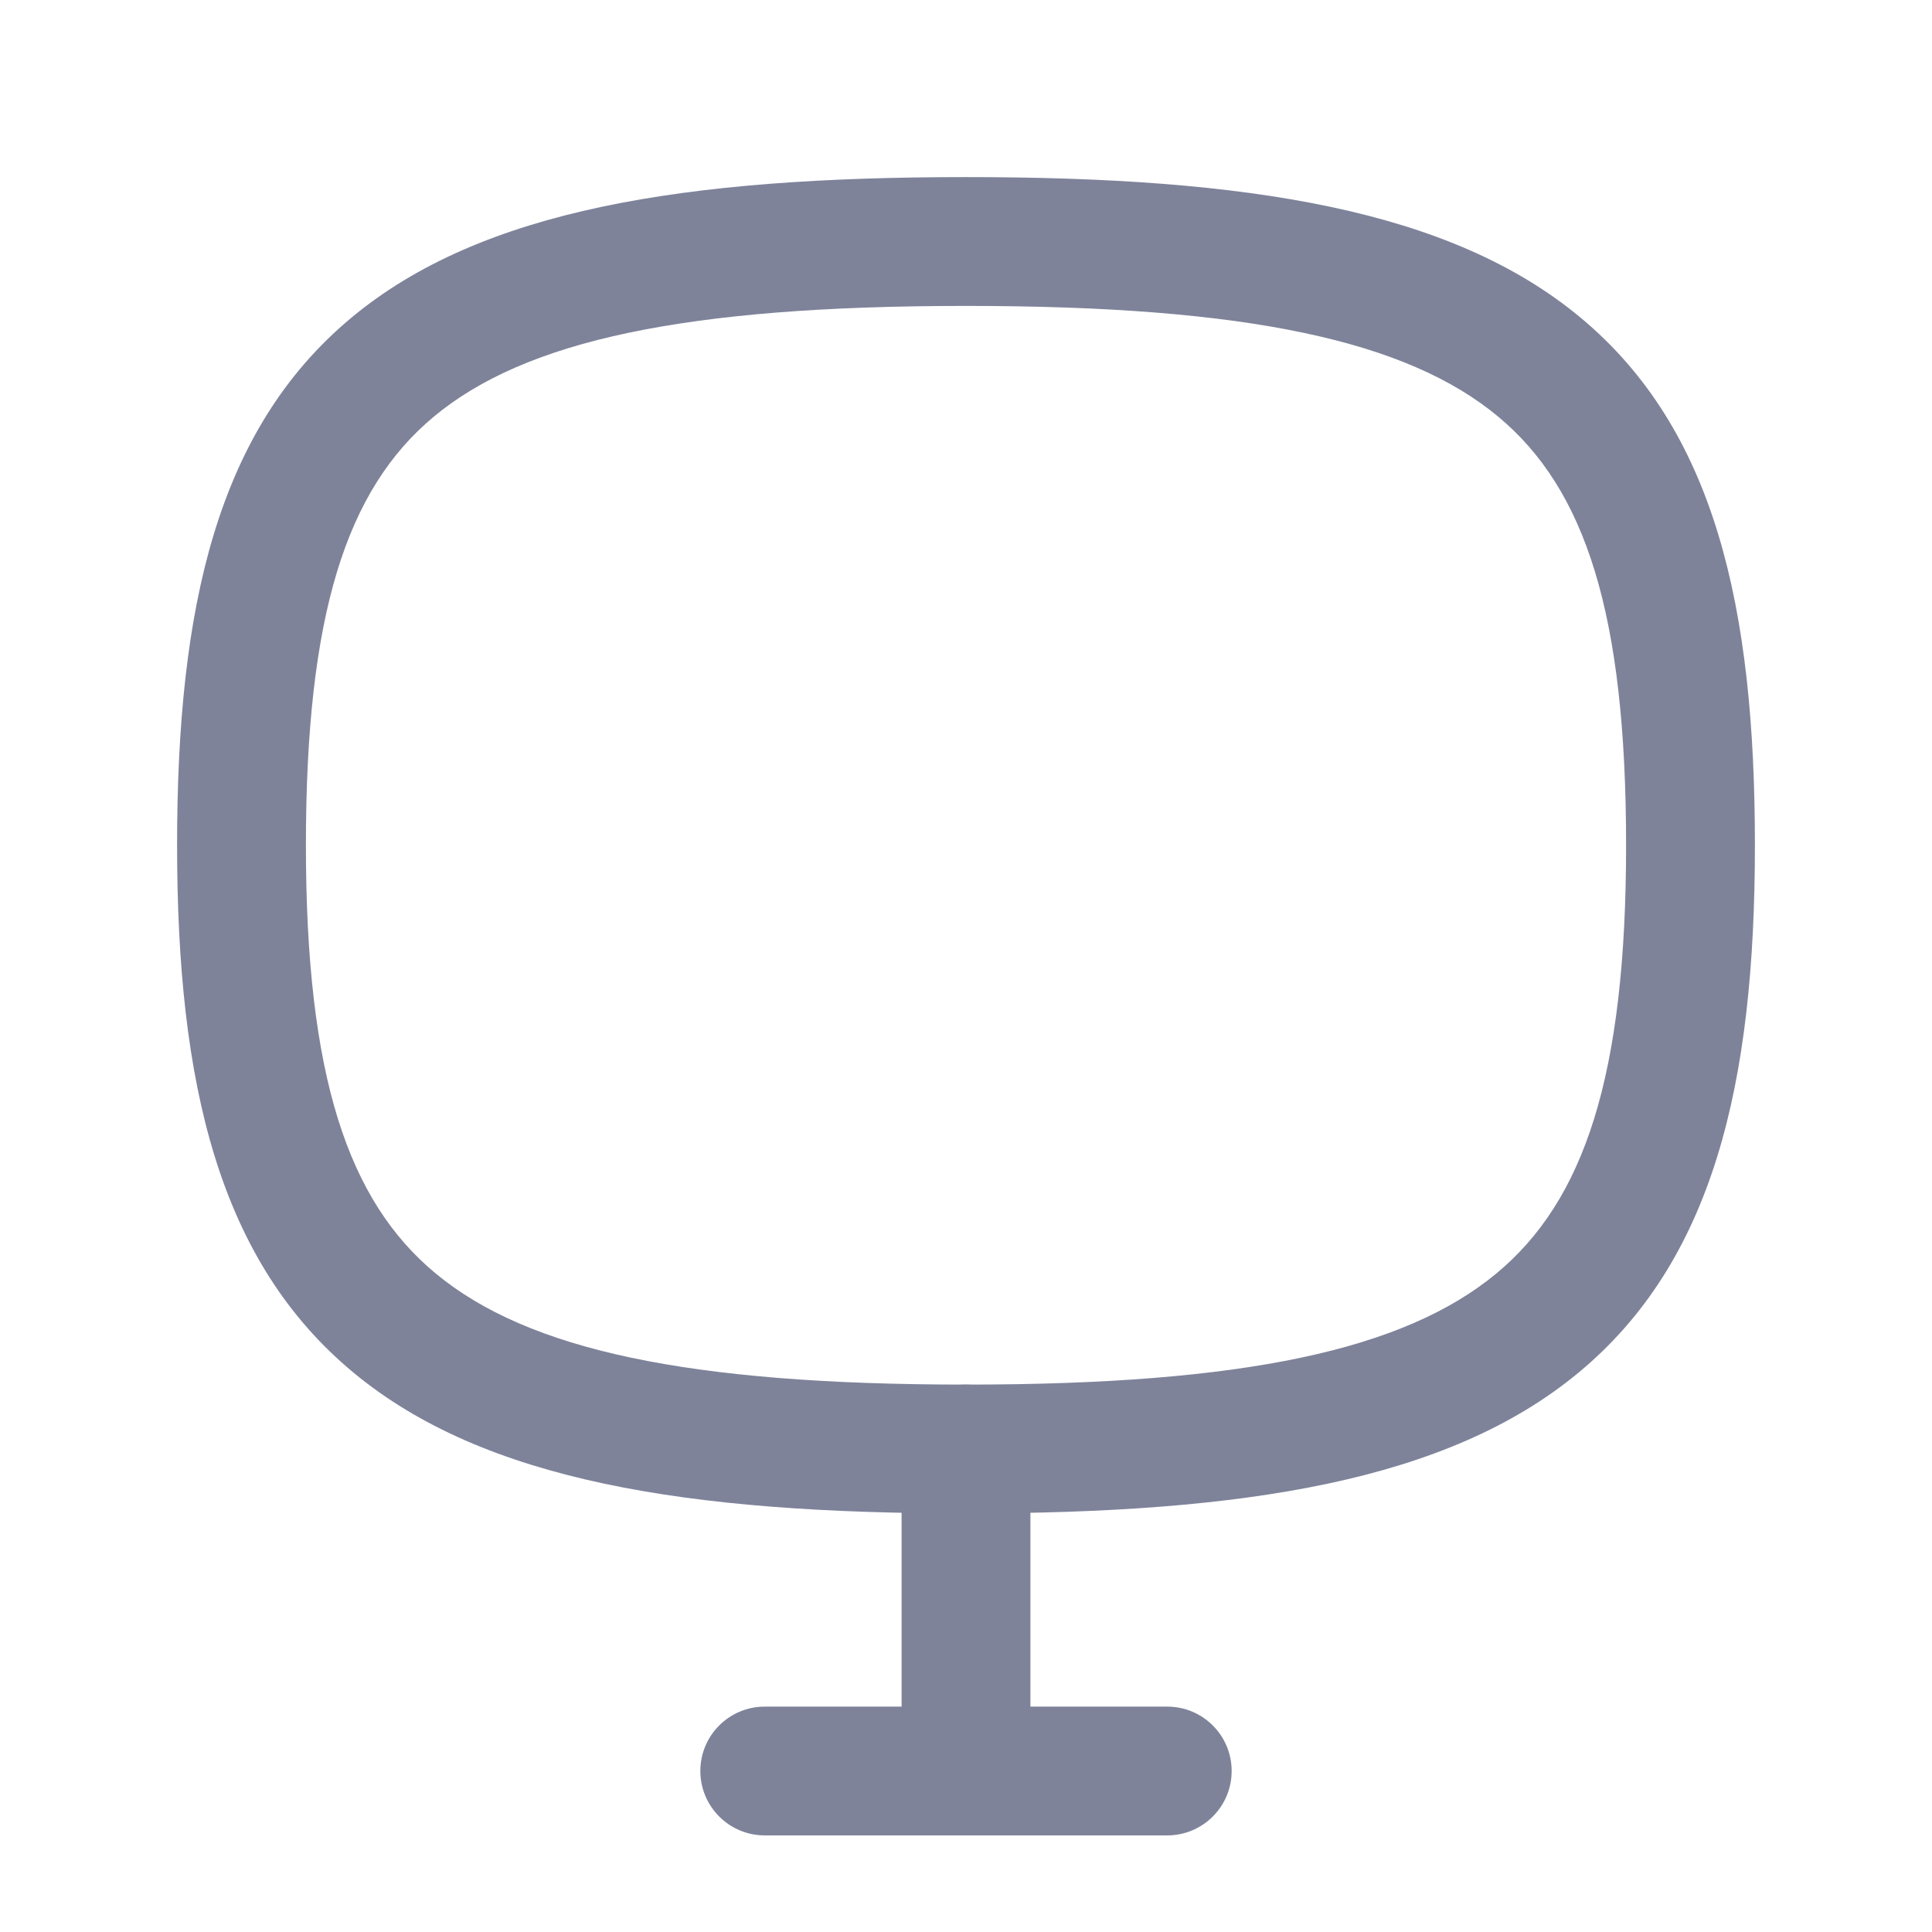 <svg width="56" height="56" viewBox="0 0 56 56" fill="none" xmlns="http://www.w3.org/2000/svg">
<path fill-rule="evenodd" clip-rule="evenodd" d="M28 40.133C29.031 40.133 29.867 40.969 29.867 42V51.333C29.867 52.364 29.031 53.2 28 53.2C26.969 53.2 26.133 52.364 26.133 51.333V42C26.133 40.969 26.969 40.133 28 40.133Z" fill="#7E839A"/>
<path fill-rule="evenodd" clip-rule="evenodd" d="M20.3 51.333C20.3 50.302 21.136 49.467 22.167 49.467H33.833C34.864 49.467 35.7 50.302 35.7 51.333C35.7 52.364 34.864 53.2 33.833 53.2H22.167C21.136 53.2 20.3 52.364 20.3 51.333Z" fill="#7E839A"/>
<path fill-rule="evenodd" clip-rule="evenodd" d="M12.571 12.08C10.042 14.187 8.867 17.797 8.867 24.5C8.867 31.187 10.081 34.804 12.633 36.916C15.304 39.126 19.929 40.133 28.001 40.133C36.073 40.133 40.697 39.126 43.368 36.916C45.92 34.804 47.133 31.187 47.133 24.5C47.133 17.797 45.958 14.187 43.43 12.08C40.785 9.876 36.169 8.867 28.001 8.867C19.833 8.867 15.216 9.876 12.571 12.08ZM10.181 9.212C13.953 6.069 19.837 5.133 28.001 5.133C36.166 5.133 42.048 6.069 45.82 9.212C49.709 12.452 50.867 17.592 50.867 24.5C50.867 31.424 49.657 36.557 45.748 39.792C41.957 42.929 36.082 43.867 28.001 43.867C19.92 43.867 14.044 42.929 10.253 39.792C6.343 36.557 5.133 31.424 5.133 24.5C5.133 17.591 6.292 12.452 10.181 9.212Z" fill="#7E839A"/>
</svg>
